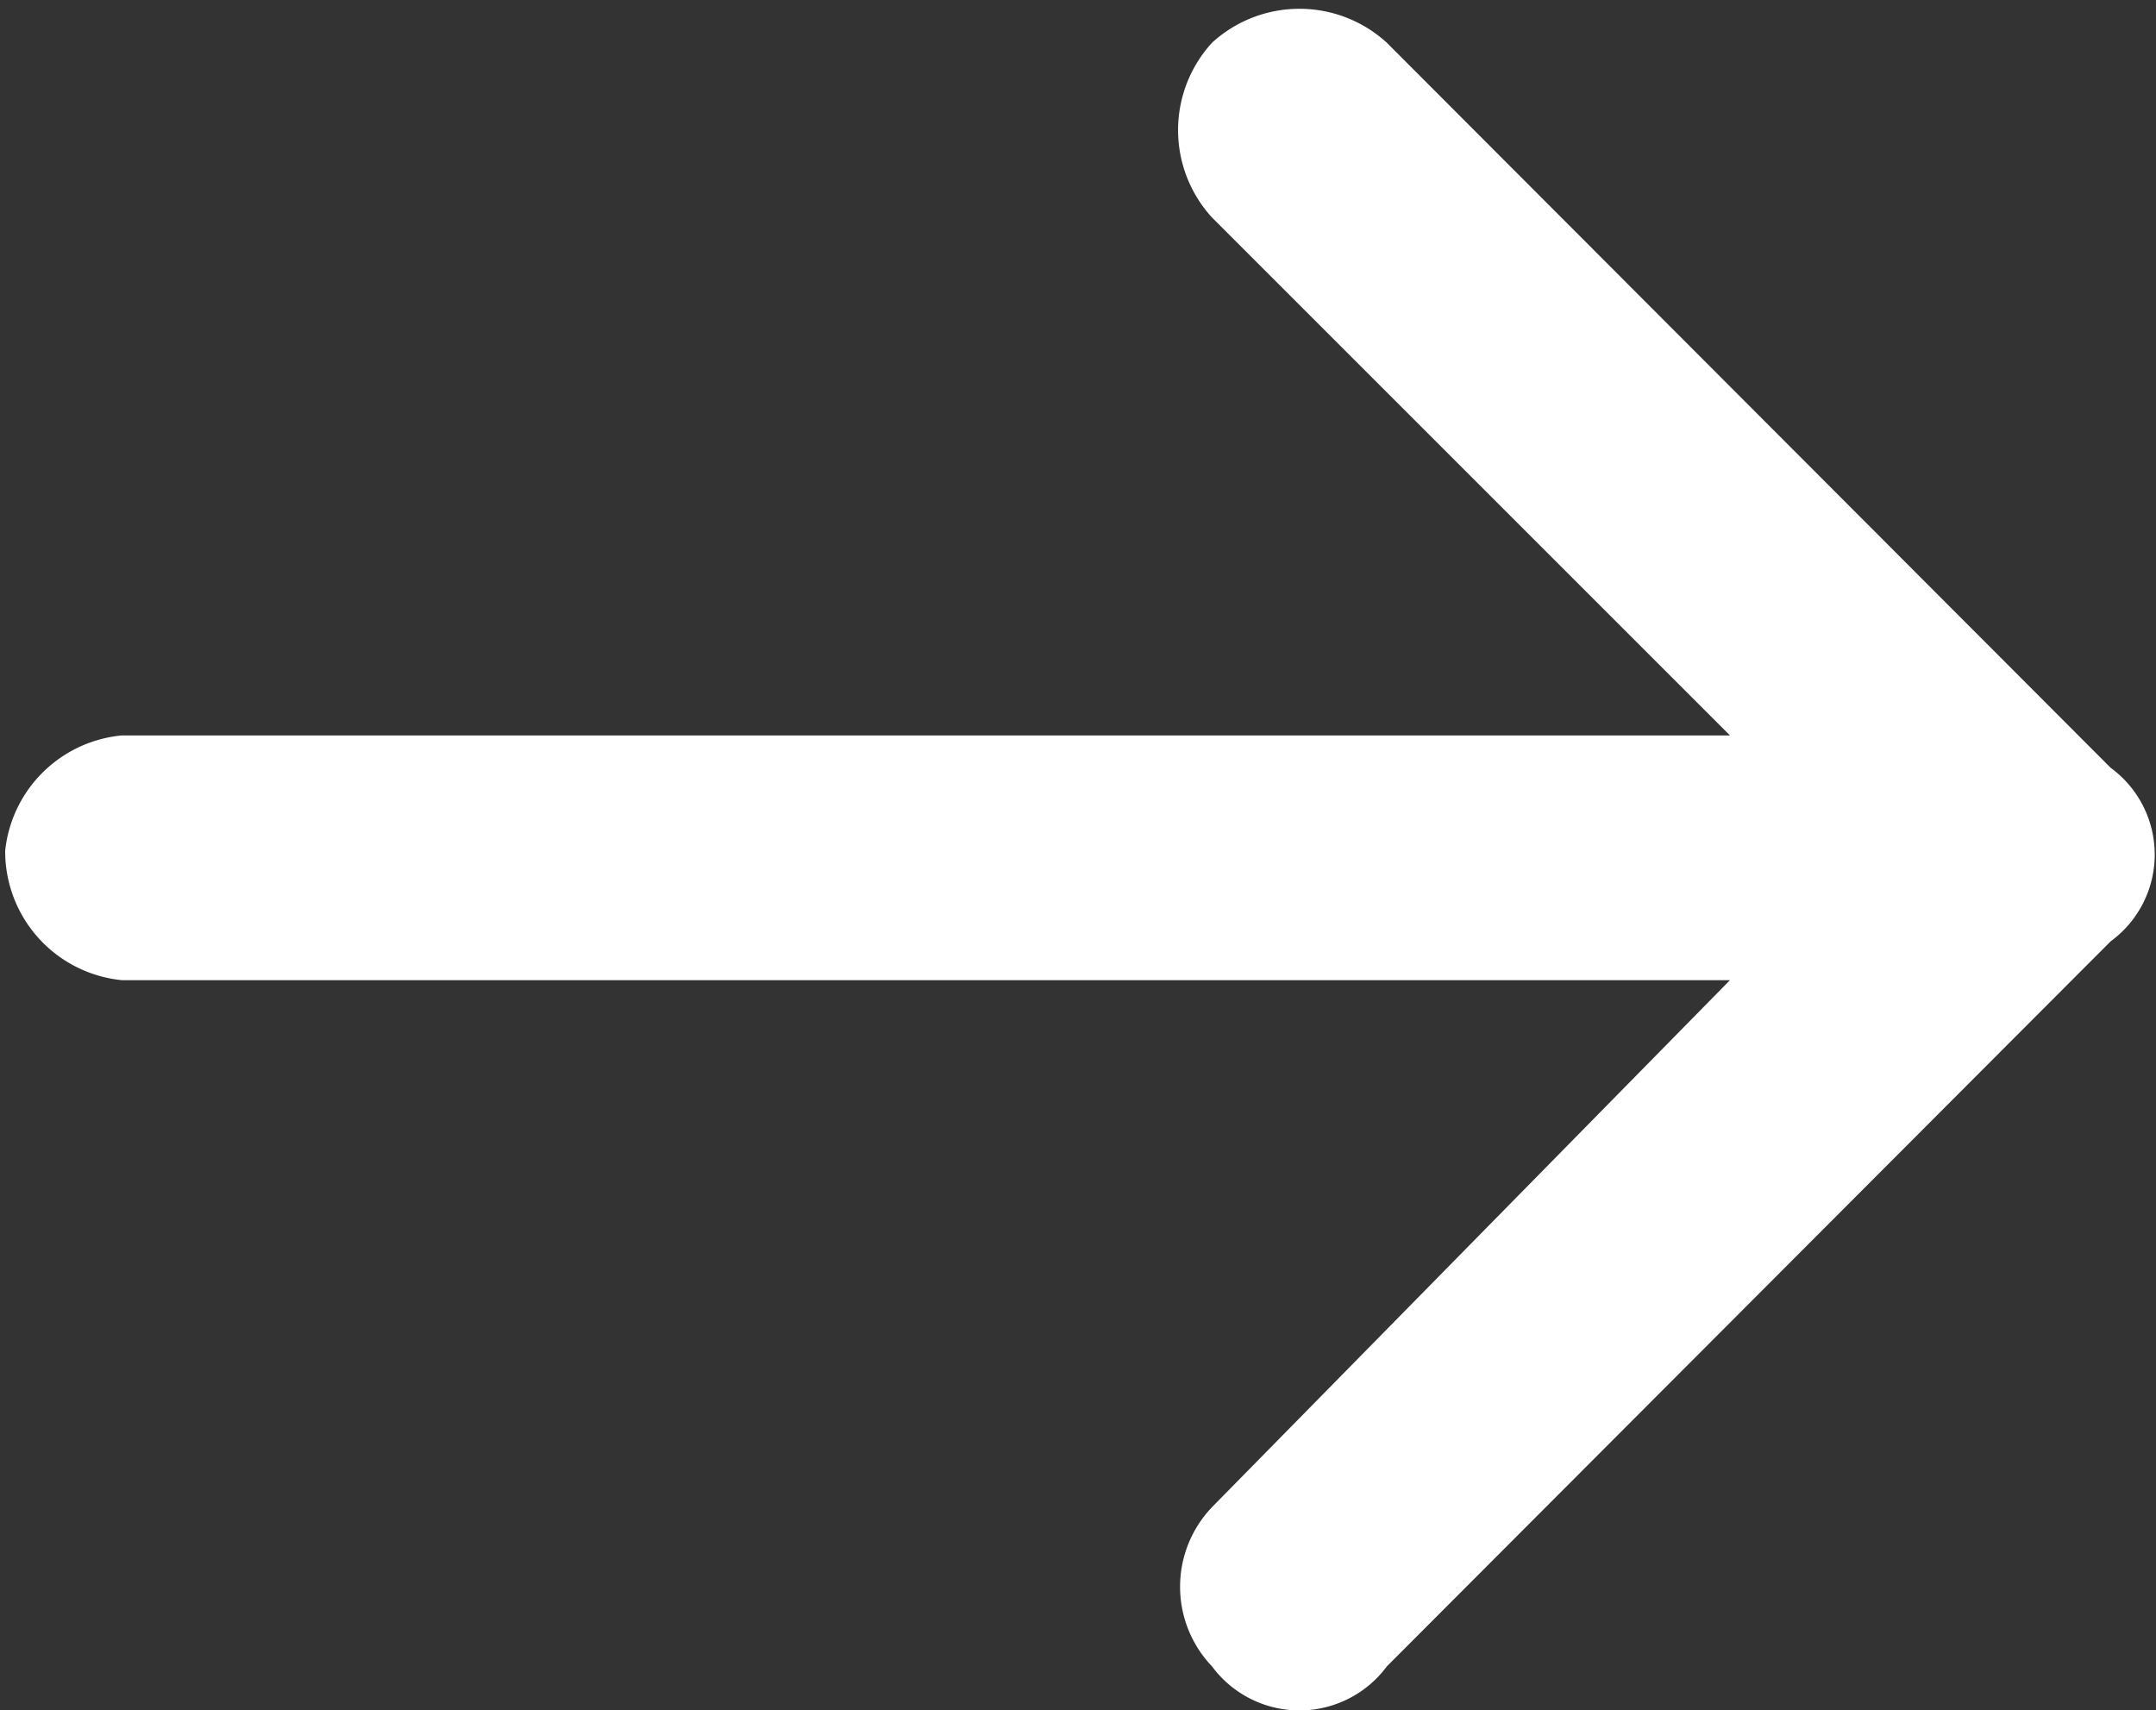<svg id="Layer_1" data-name="Layer 1" xmlns="http://www.w3.org/2000/svg" viewBox="0 0 16.65 13.21"><rect x="0" y="0" width="16.65" height="13.21" fill="#333333" stroke="none"/><defs><style>.cls-1{fill:#fff;}</style></defs><path class="cls-1" d="M13.36,7.57H.94a1,1,0,0,1-.9-1,1,1,0,0,1,.9-.89H13.36l-4-4a1,1,0,0,1,0-1.35,1,1,0,0,1,1.35,0l5.59,5.6a.83.83,0,0,1,0,1.34l-5.59,5.6a.84.84,0,0,1-1.35,0,.89.89,0,0,1,0-1.23Z"/></svg>